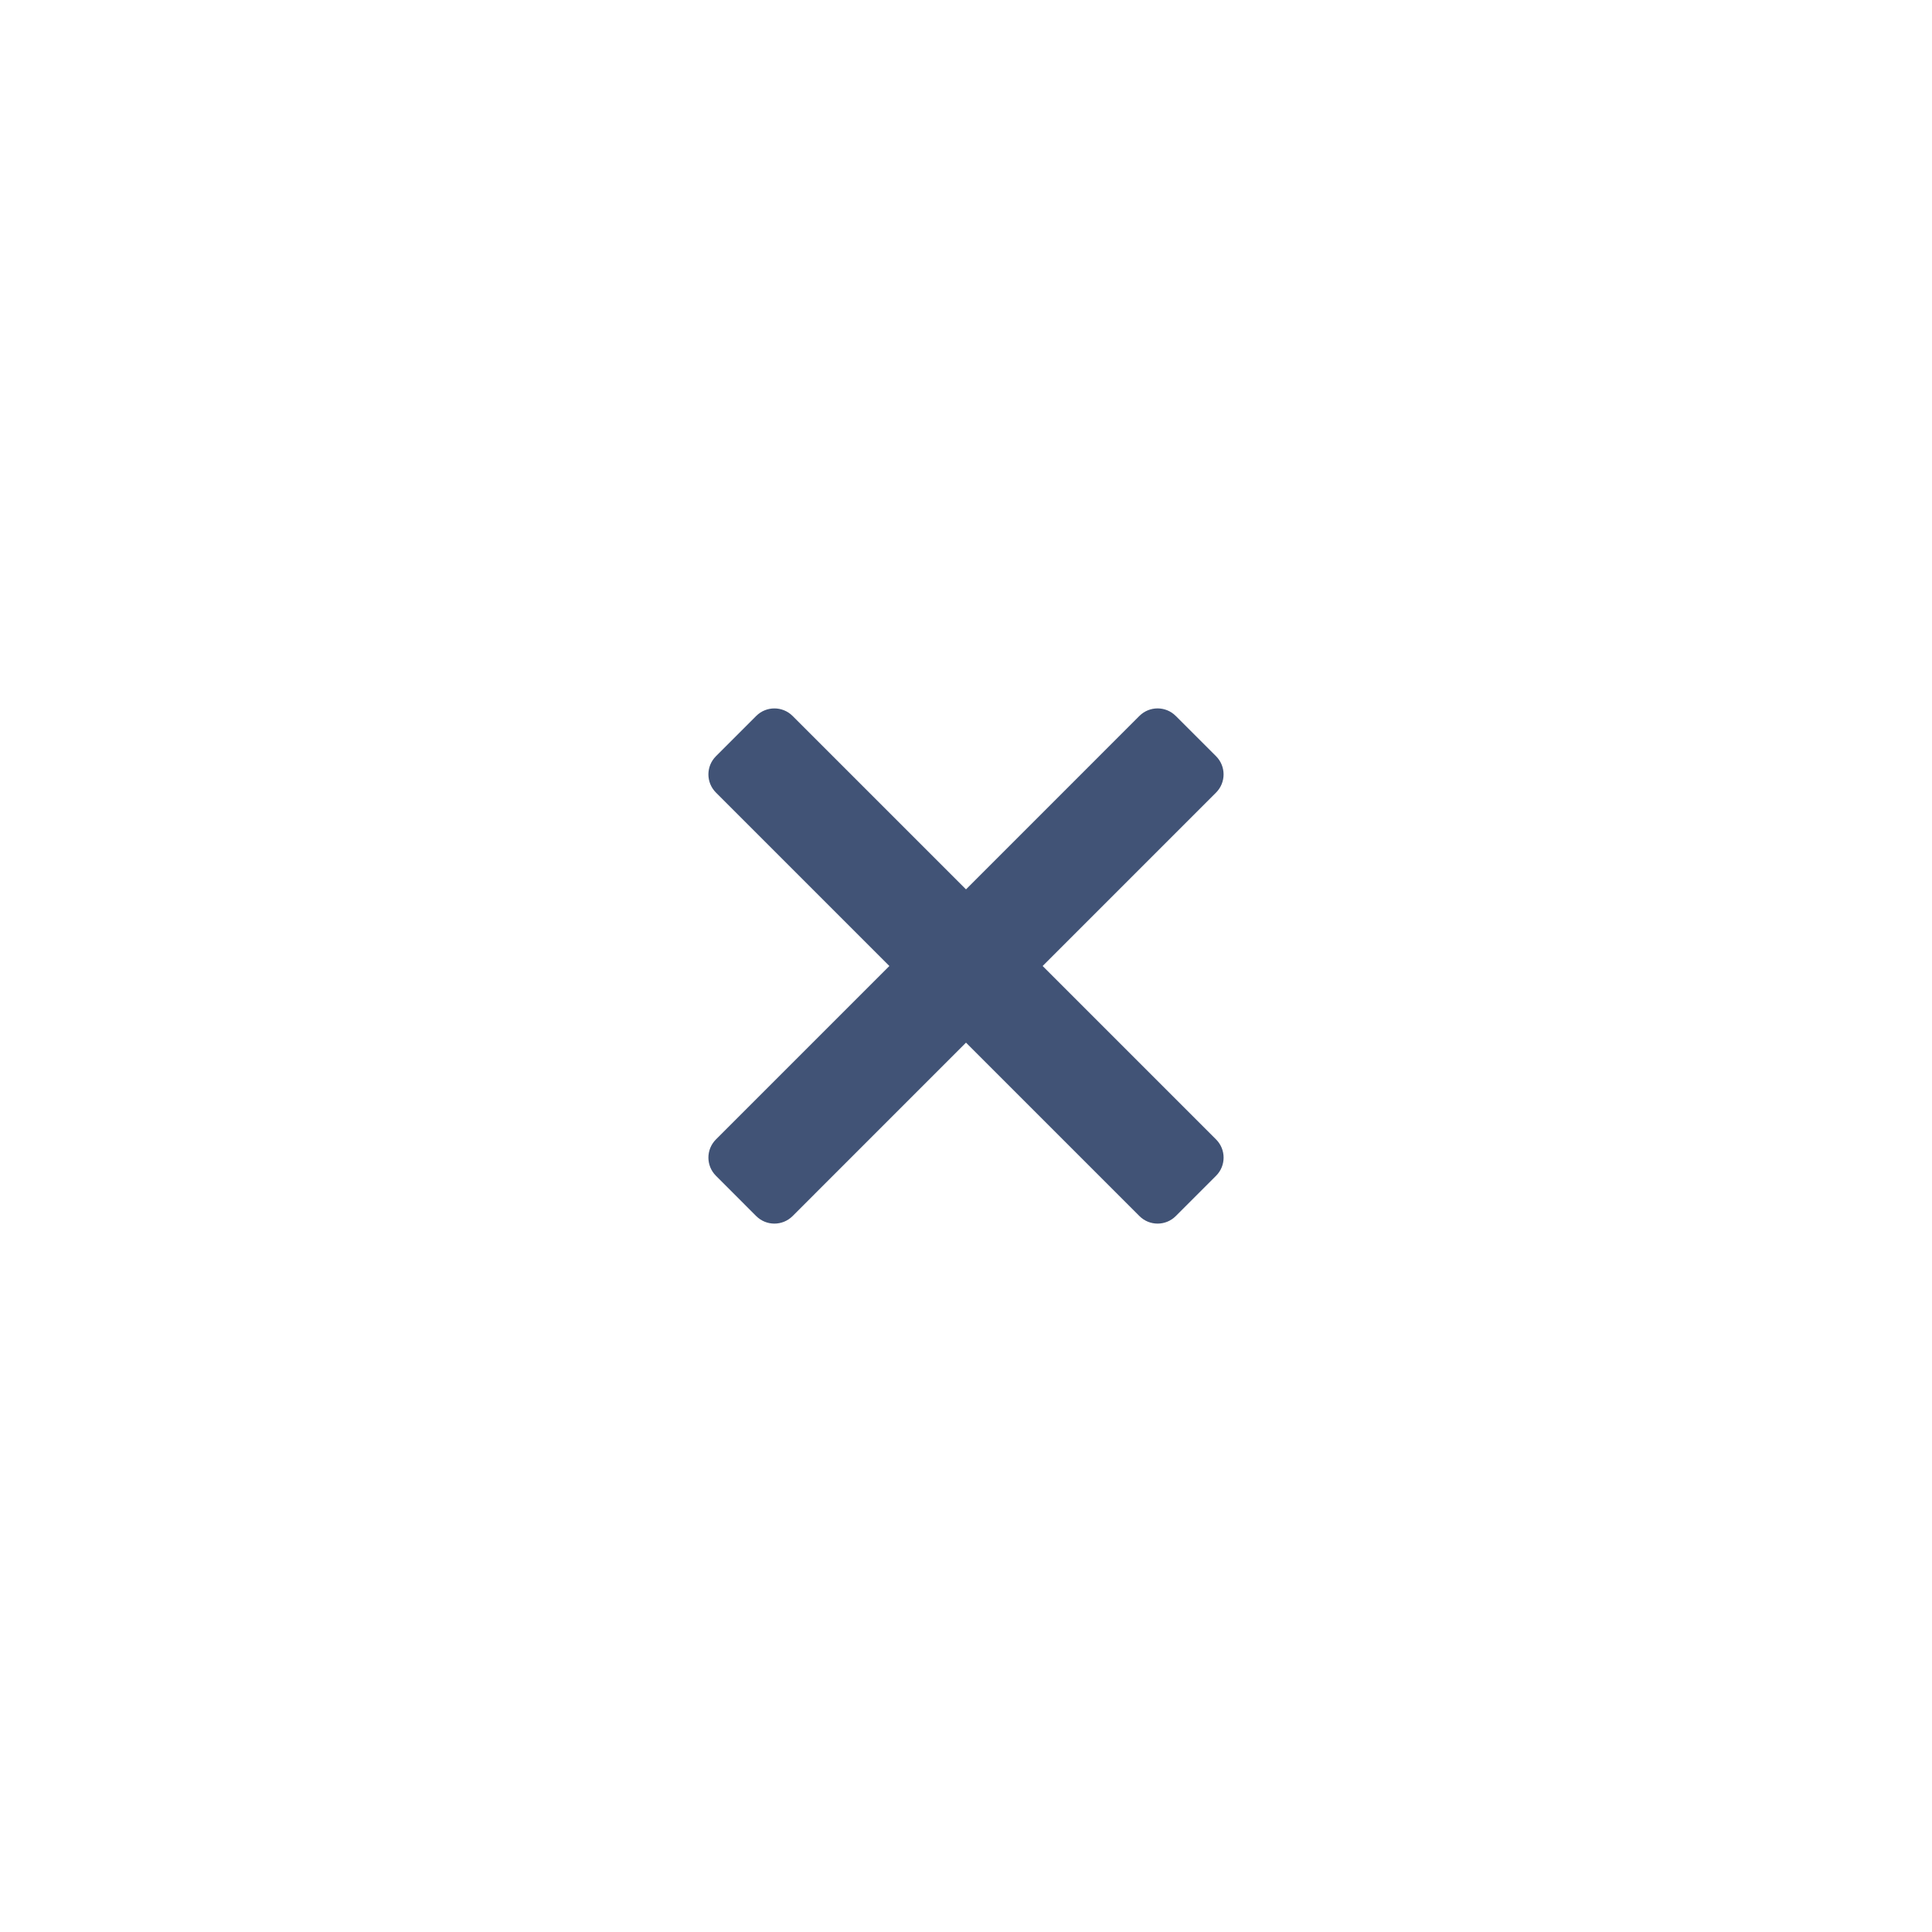 <svg width="60" height="60" viewBox="0 0 60 60" fill="none" xmlns="http://www.w3.org/2000/svg">
<path d="M32.38 30L37.766 24.614C38.077 24.303 38.077 23.797 37.766 23.485L36.514 22.234C36.203 21.922 35.697 21.922 35.385 22.234L30 27.62L24.614 22.234C24.302 21.923 23.797 21.923 23.485 22.234L22.234 23.485C21.922 23.797 21.922 24.302 22.234 24.614L27.62 30L22.234 35.386C21.922 35.698 21.922 36.203 22.234 36.515L23.485 37.767C23.797 38.078 24.302 38.078 24.614 37.767L30 32.38L35.386 37.766C35.697 38.078 36.203 38.078 36.515 37.766L37.766 36.515C38.078 36.203 38.078 35.698 37.766 35.386L32.38 30Z" fill="#415376"/>
</svg>
